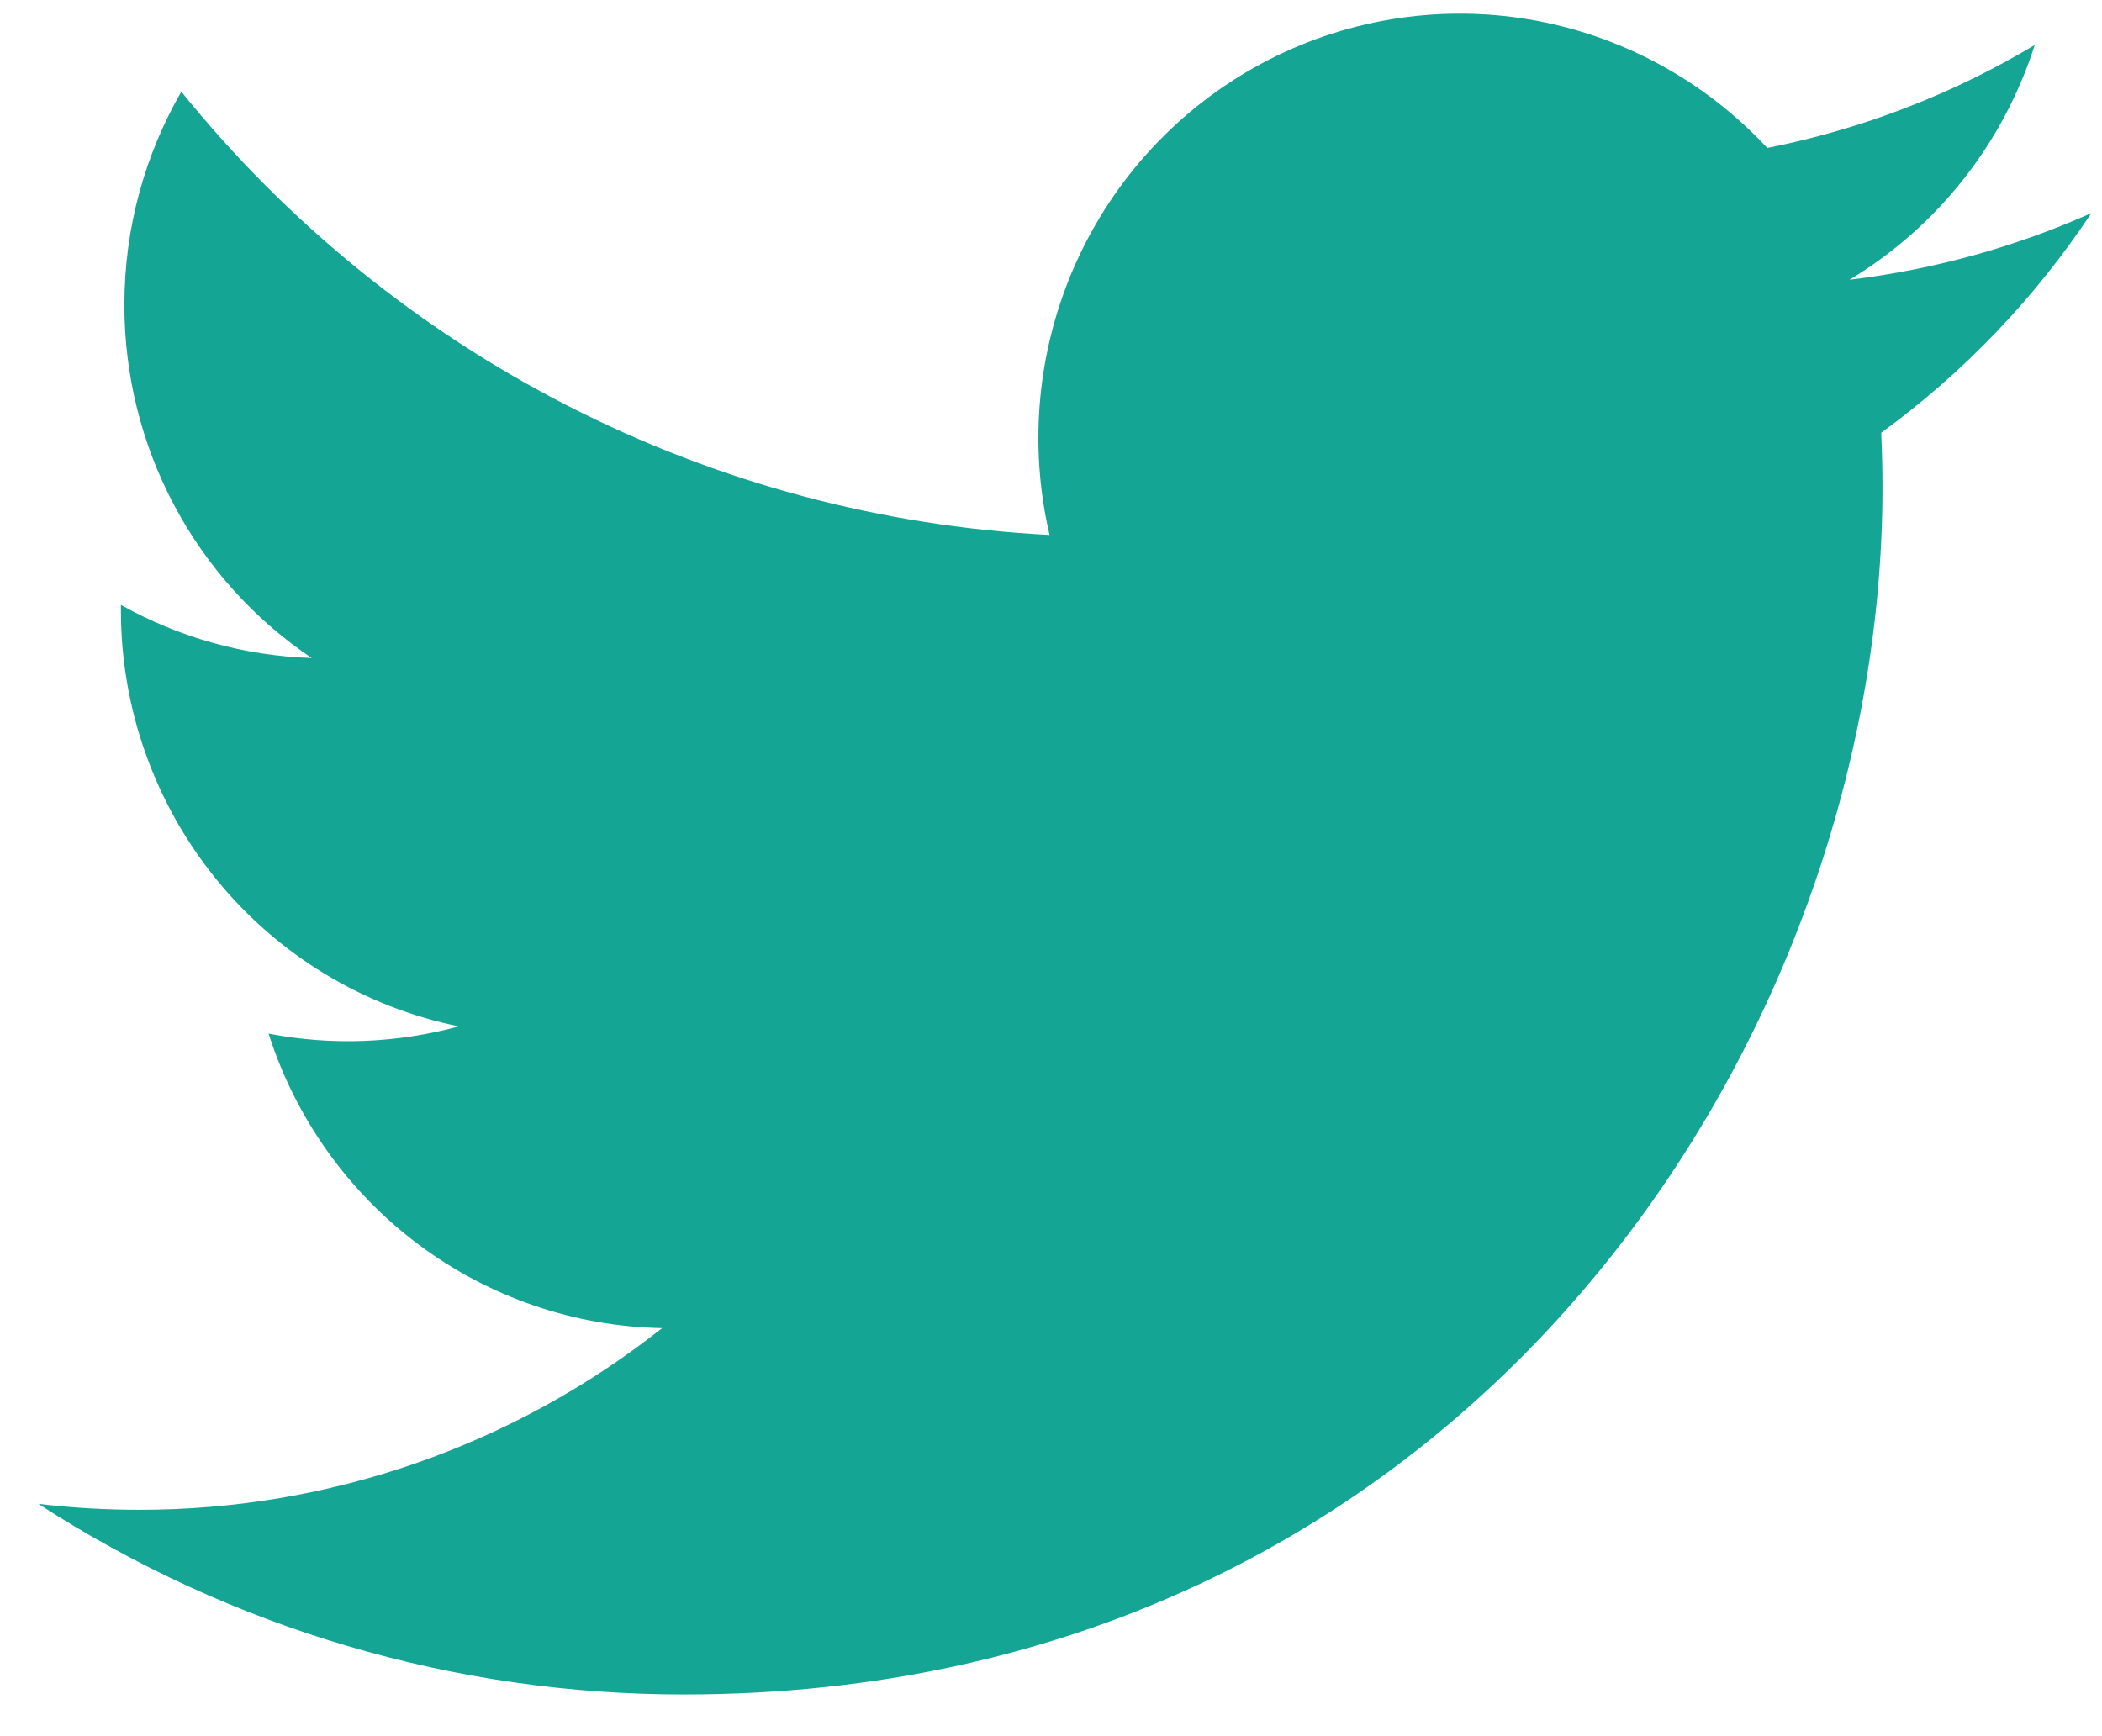 <svg width="46" height="38" viewBox="0 0 46 38" fill="none" xmlns="http://www.w3.org/2000/svg">
<path d="M45.768 4.663C44.116 5.4 42.341 5.898 40.475 6.123C42.401 4.963 43.841 3.137 44.528 0.985C42.719 2.068 40.739 2.829 38.675 3.238C37.286 1.745 35.447 0.755 33.444 0.422C31.44 0.09 29.383 0.433 27.592 1.399C25.802 2.364 24.378 3.898 23.542 5.762C22.706 7.626 22.504 9.716 22.968 11.708C19.302 11.522 15.717 10.563 12.444 8.891C9.171 7.22 6.283 4.874 3.968 2.006C3.177 3.381 2.722 4.975 2.722 6.673C2.721 8.202 3.094 9.707 3.81 11.056C4.525 12.404 5.559 13.553 6.821 14.402C5.358 14.355 3.926 13.957 2.646 13.24V13.36C2.646 15.504 3.383 17.582 4.73 19.241C6.078 20.901 7.954 22.039 10.041 22.464C8.683 22.834 7.259 22.889 5.878 22.623C6.466 24.468 7.613 26.081 9.157 27.237C10.701 28.393 12.566 29.033 14.489 29.069C11.224 31.651 7.191 33.051 3.04 33.045C2.305 33.045 1.57 33.002 0.84 32.915C5.053 35.644 9.958 37.092 14.968 37.087C31.925 37.087 41.196 22.94 41.196 10.671C41.196 10.273 41.186 9.87 41.168 9.472C42.971 8.158 44.528 6.532 45.764 4.669L45.768 4.663Z" fill="#14A594"/>
</svg>
